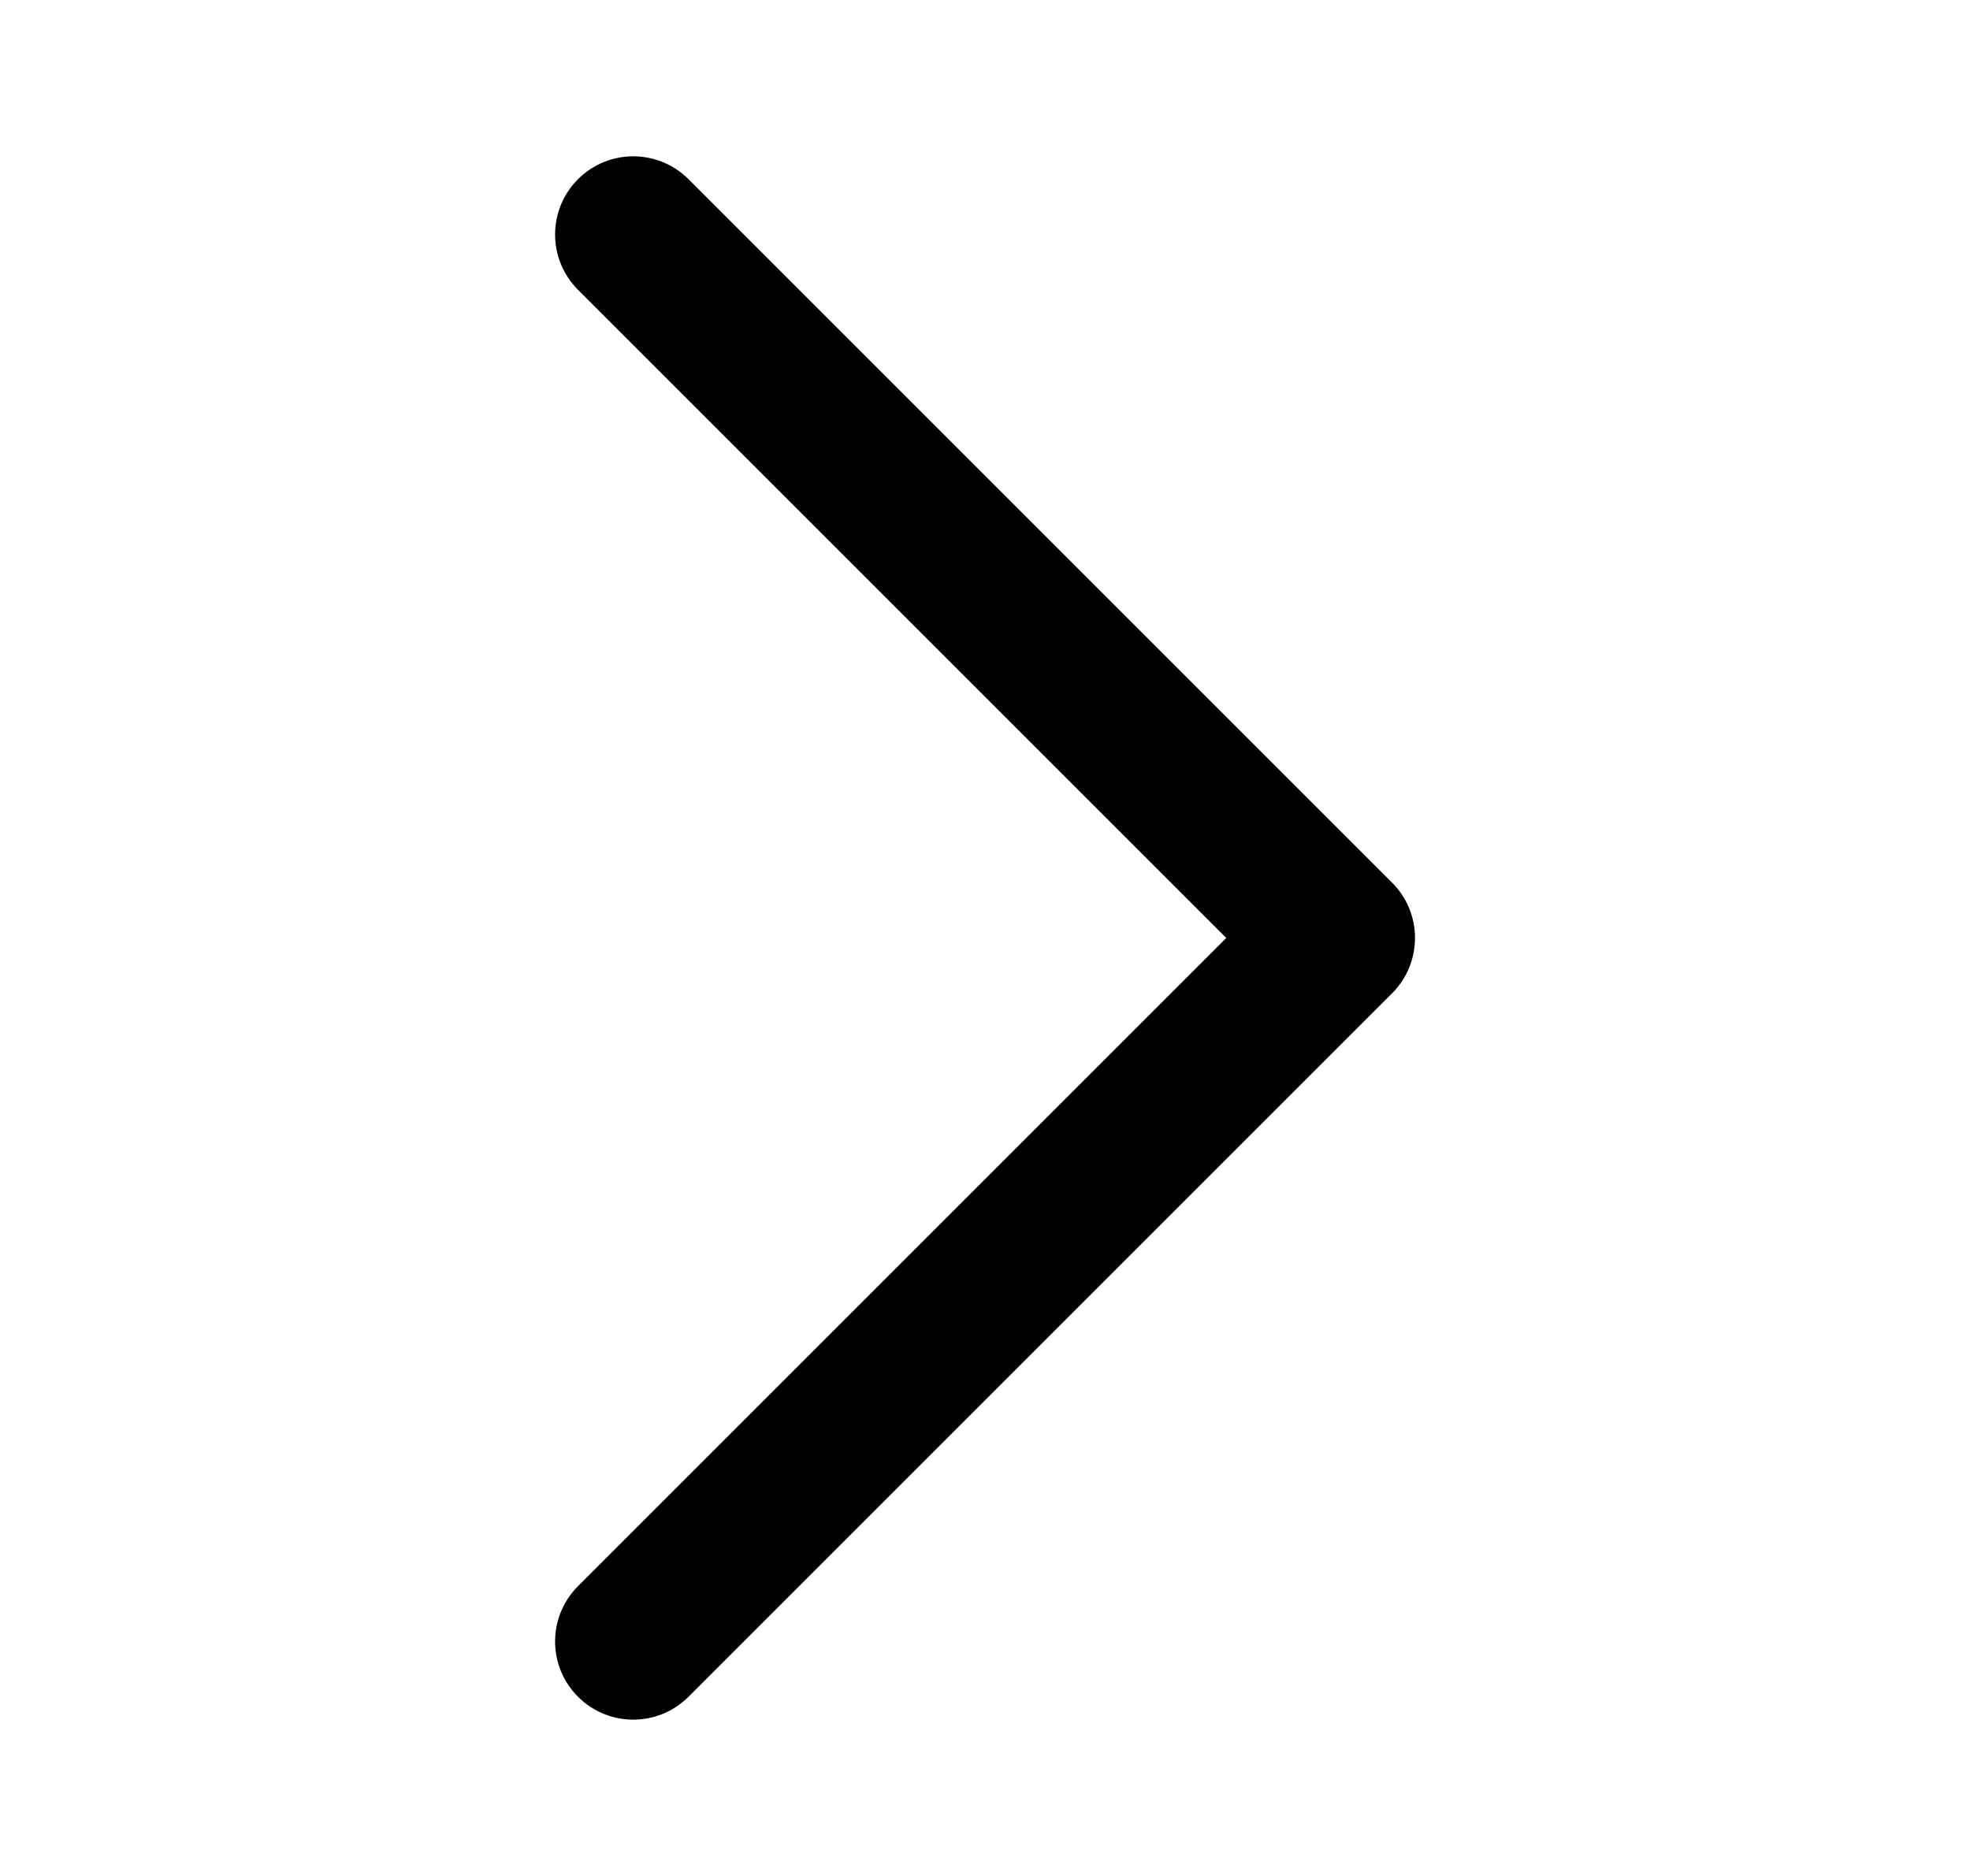 <svg width="21" height="20" viewBox="0 0 21 20" xmlns="http://www.w3.org/2000/svg">
<path fill-rule="evenodd" clip-rule="evenodd" d="M6.161 1.911C6.487 1.585 7.014 1.585 7.34 1.911L14.84 9.411C15.165 9.736 15.165 10.264 14.84 10.589L7.34 18.089C7.014 18.415 6.487 18.415 6.161 18.089C5.836 17.764 5.836 17.236 6.161 16.911L13.072 10L6.161 3.089C5.836 2.764 5.836 2.236 6.161 1.911Z"/>
</svg>

